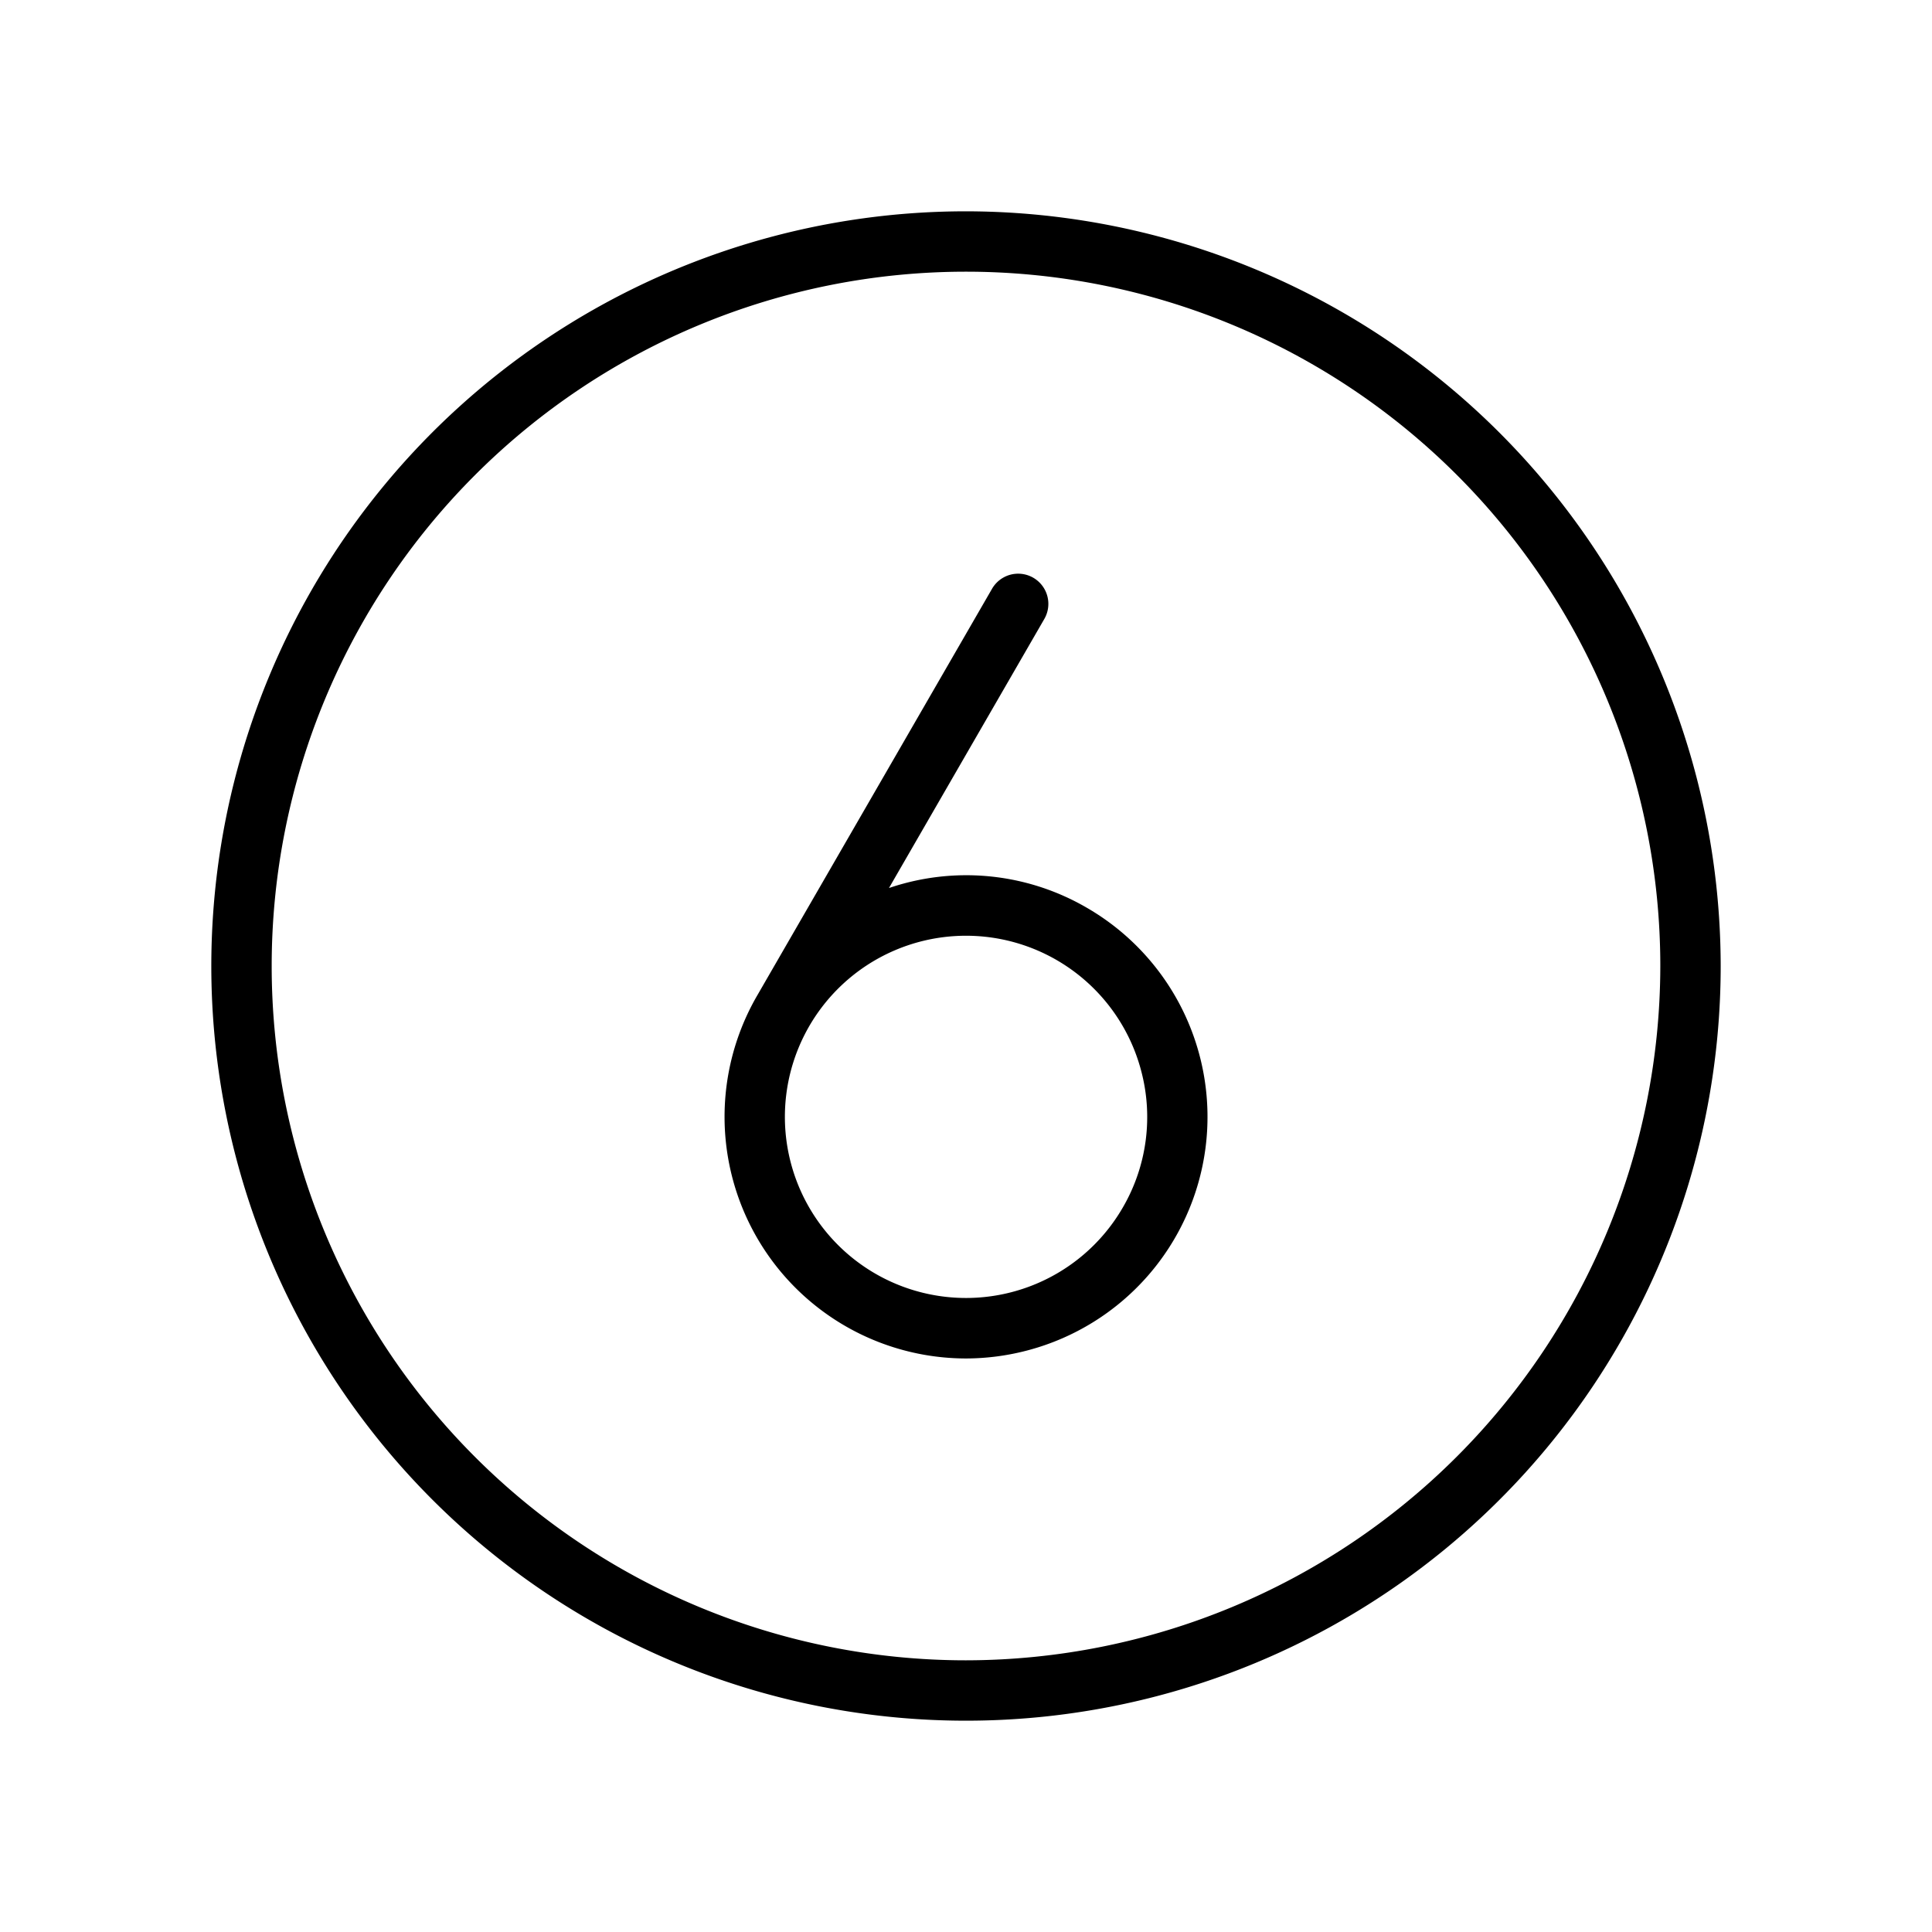 <svg id="Flat" xmlns="http://www.w3.org/2000/svg" viewBox="0 0 256 256">
  <path d="M128,28A100,100,0,1,0,228,128,100.113,100.113,0,0,0,128,28Zm0,192a92,92,0,1,1,92-92A92.105,92.105,0,0,1,128,220Zm16-99.723a31.762,31.762,0,0,0-24.282-3.197c-.651.174-1.291.375-1.924.587l20.596-35.673a4,4,0,0,0-6.928-4l-31.175,53.995a32.023,32.023,0,0,0,27.66,48.015,32.163,32.163,0,0,0,8.335-1.105A31.999,31.999,0,0,0,144,120.277Zm4.785,39.712a23.999,23.999,0,1,1,2.397-18.212A23.845,23.845,0,0,1,148.785,159.989Z"/>
</svg>
